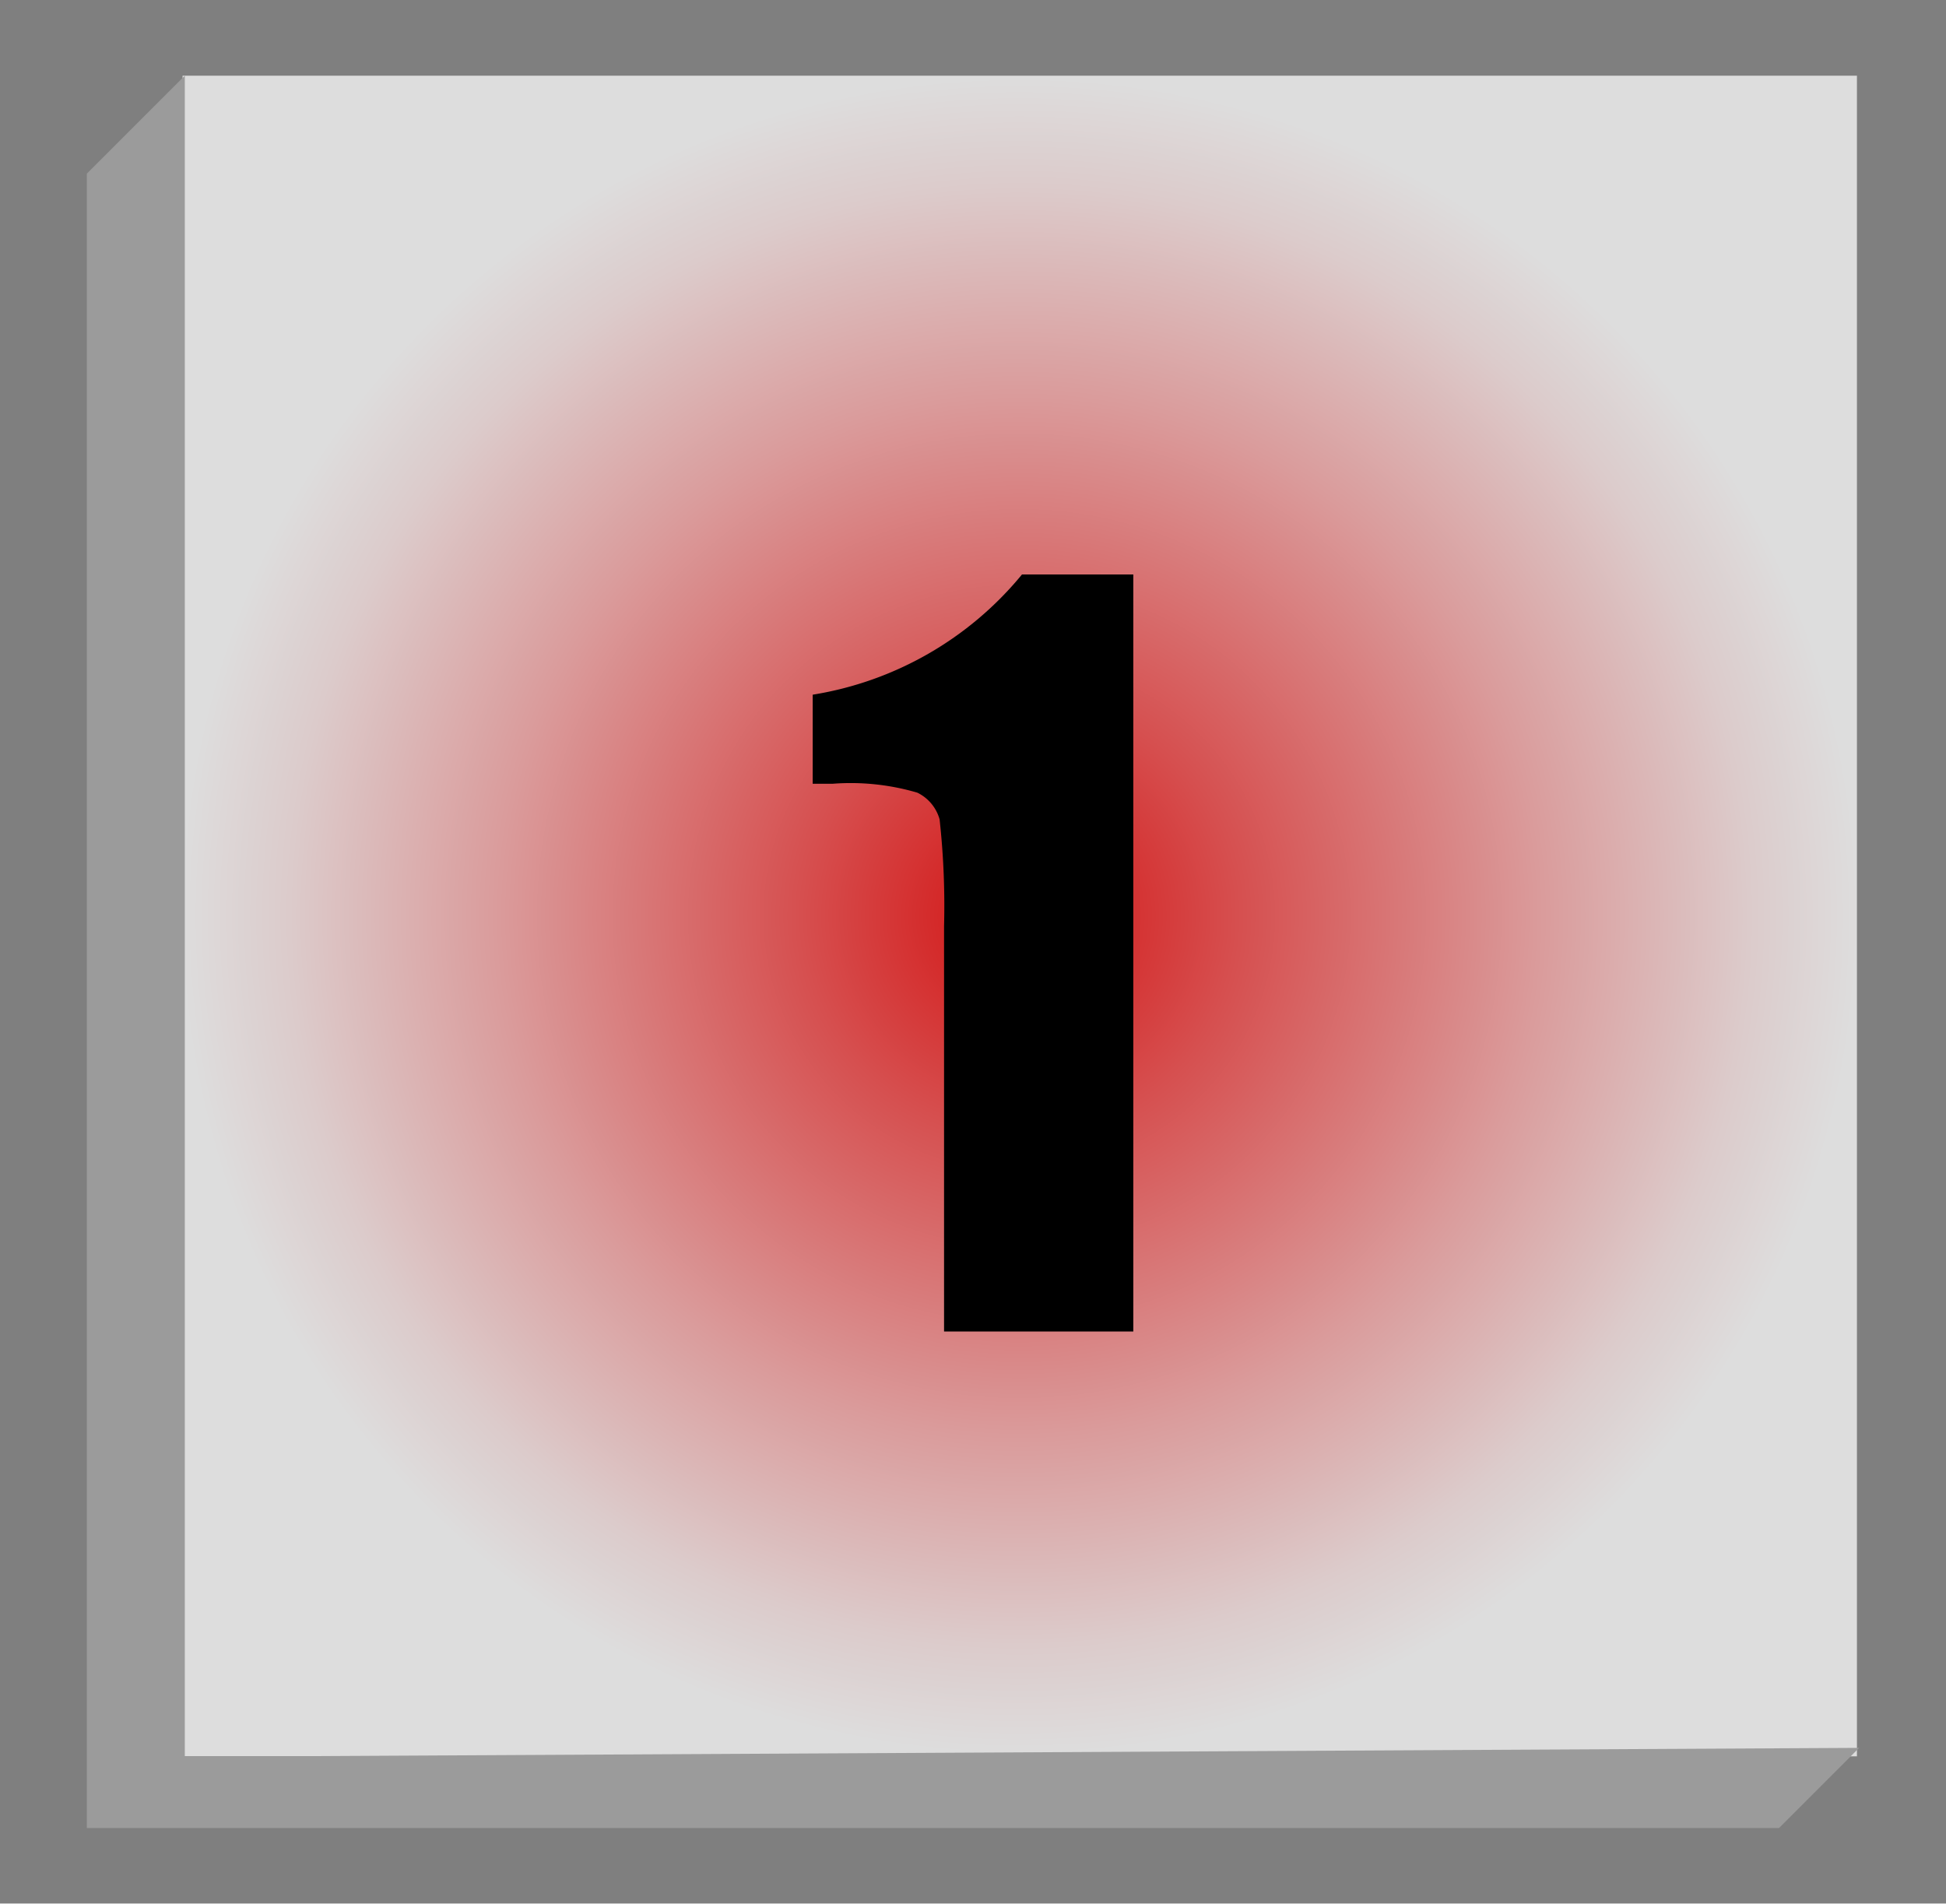 <svg id="Layer_1" data-name="Layer 1" xmlns="http://www.w3.org/2000/svg" xmlns:xlink="http://www.w3.org/1999/xlink" viewBox="0 0 87.4 85.5"><defs><style>.cls-1{opacity:0.5;}.cls-2{fill:url(#New_Gradient_Swatch_1);}.cls-3{fill:#9b9b9b;}</style><radialGradient id="New_Gradient_Swatch_1" cx="45.78" cy="41.13" r="37.67" gradientUnits="userSpaceOnUse"><stop offset="0" stop-color="#d31313"/><stop offset="0.26" stop-color="#d64f4f"/><stop offset="0.62" stop-color="#da9b9b"/><stop offset="0.87" stop-color="#dccbcb"/><stop offset="1" stop-color="#ddd"/></radialGradient></defs><title>one_bar_active</title><g id="_1_Bar" data-name="1 Bar"><rect class="cls-1" width="87.4" height="85.49"/><rect class="cls-2" x="8.2" y="3.4" width="75.2" height="75.48"/><polygon class="cls-3" points="8.3 3.4 3.9 7.8 3.9 82.1 79.9 82.1 83.5 78.5 8.3 78.9 8.3 3.4"/><path d="M50.9,25.5v34H42.4V41.3a35.5,35.5,0,0,0-.2-4.8,1.9,1.9,0,0,0-1-1.2,10.6,10.6,0,0,0-3.8-.4h-.9v-4a15.3,15.3,0,0,0,9.4-5.4Z" transform="translate(0 0.3)"/></g></svg>
